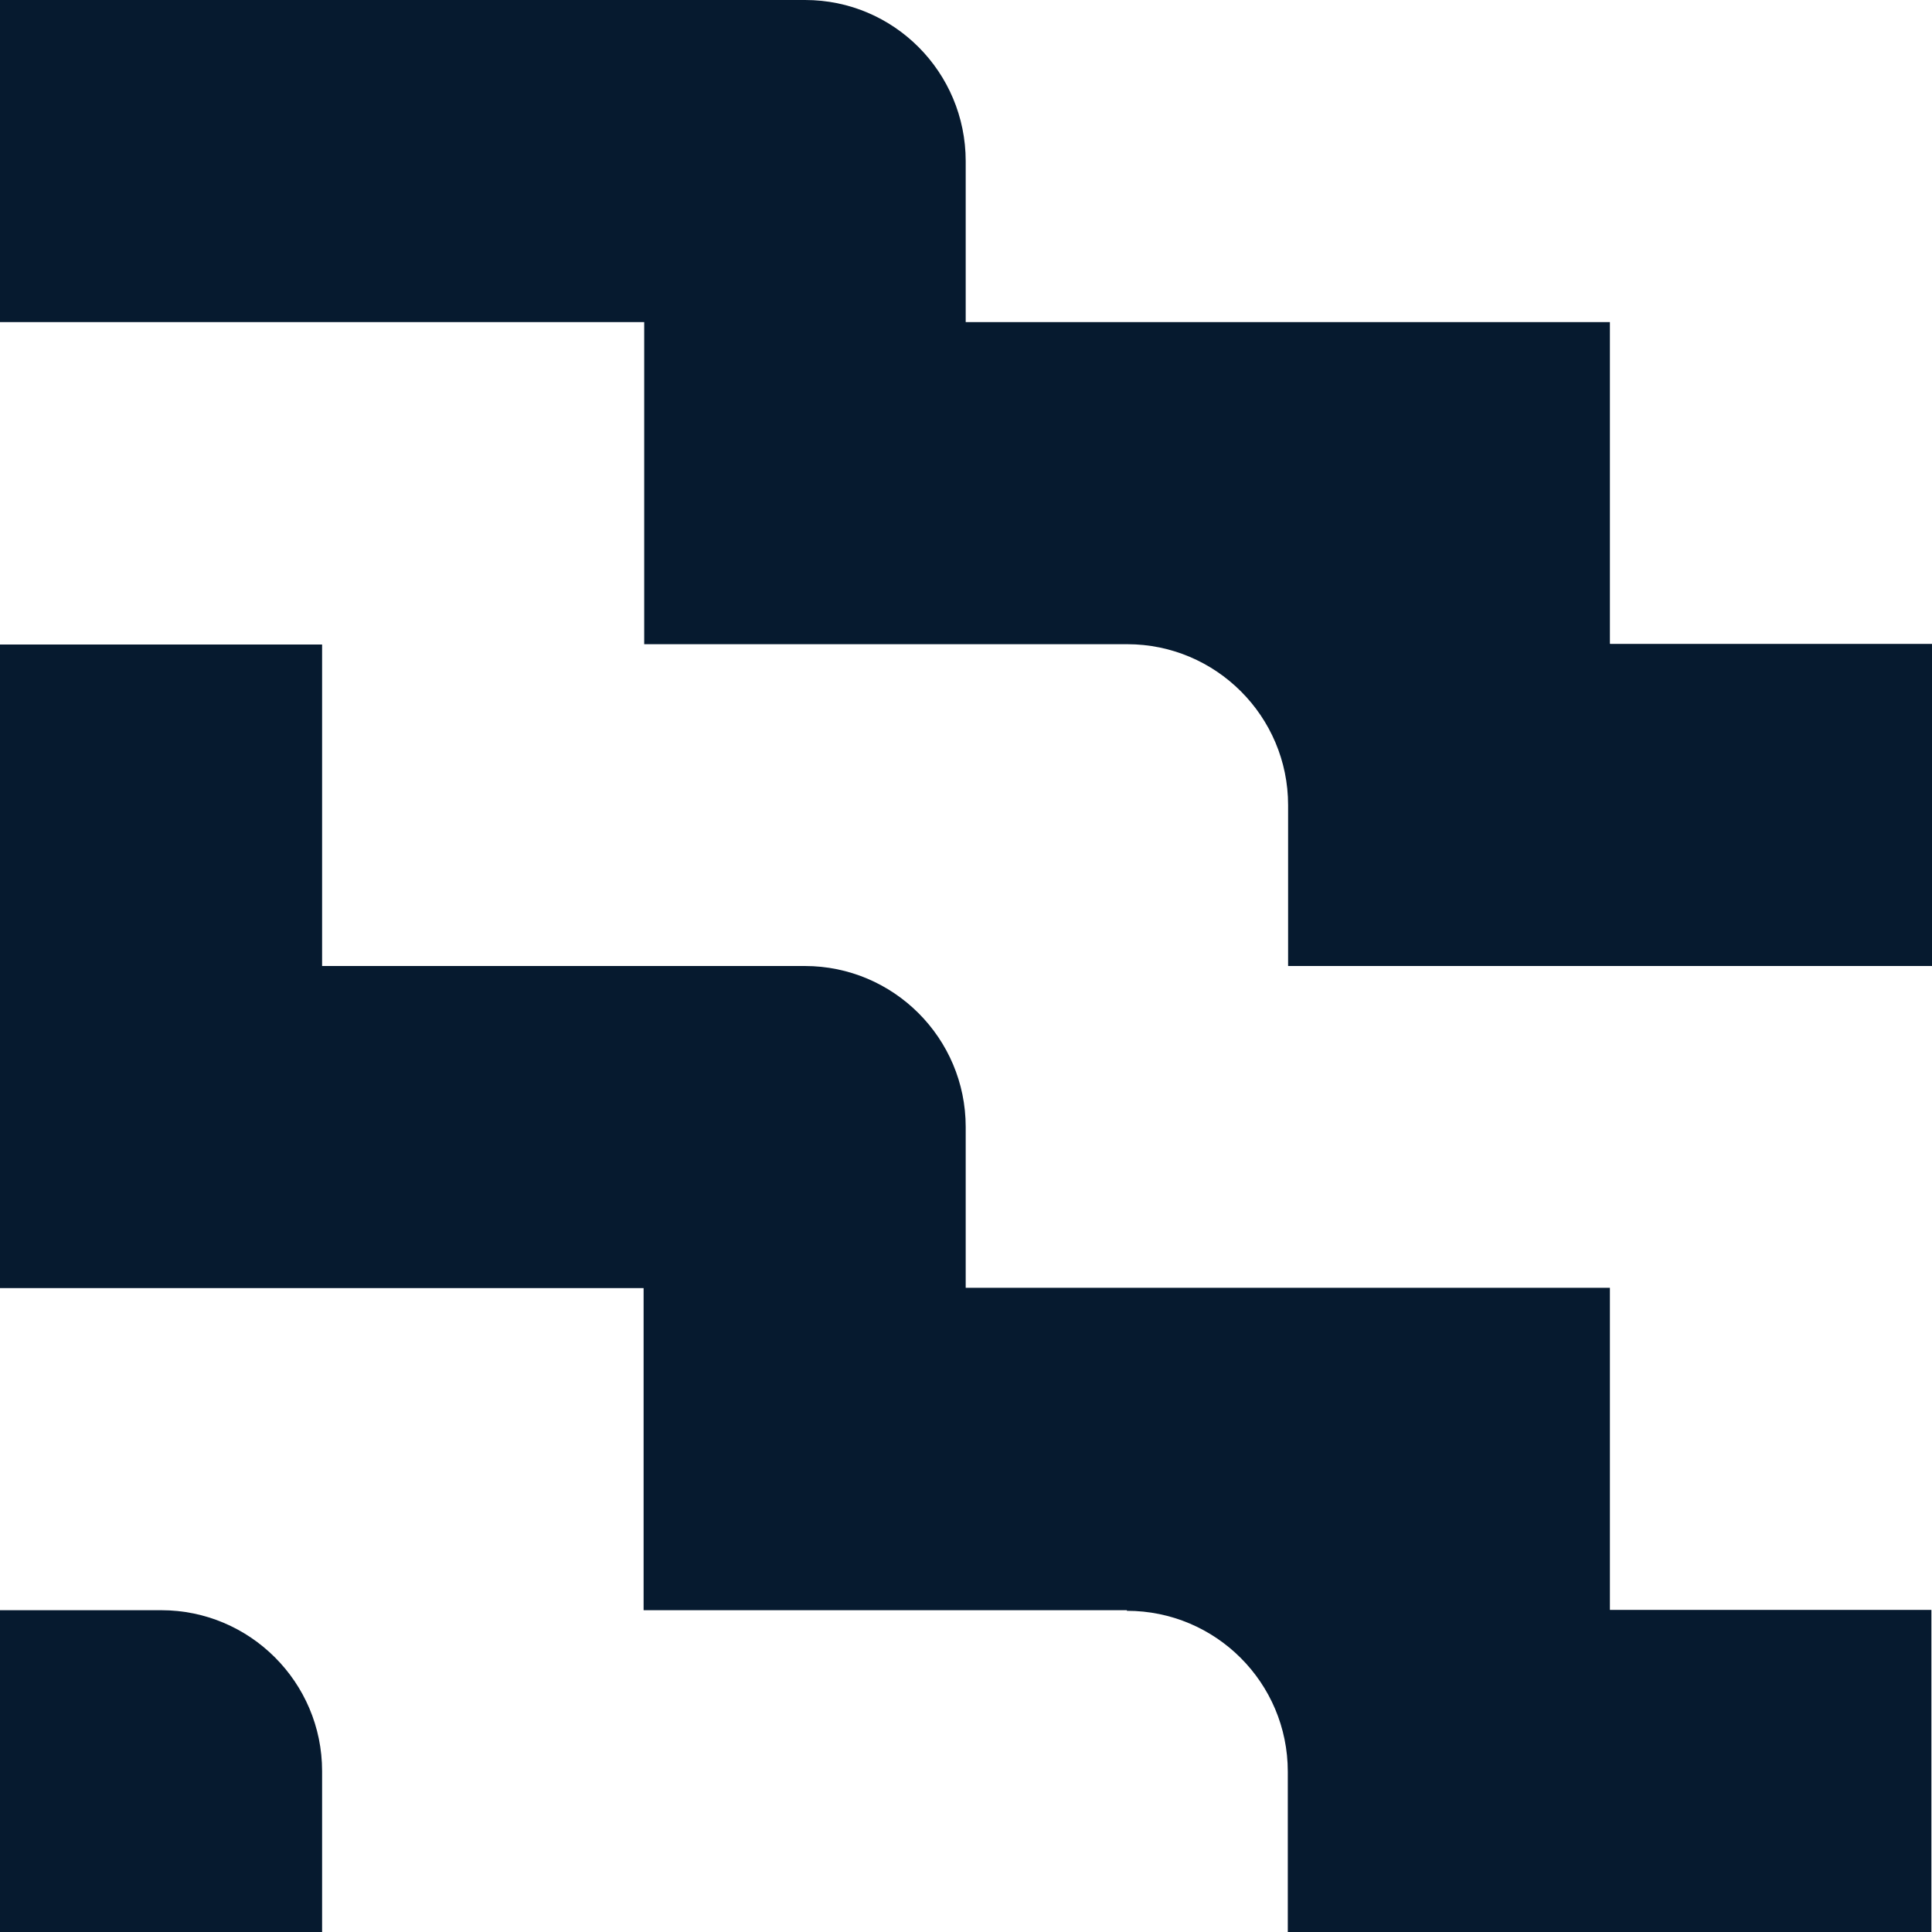 <?xml version="1.0" encoding="UTF-8"?>
<svg id="Tohu" xmlns="http://www.w3.org/2000/svg" viewBox="0 0 64 64">
  <defs>
    <style>
      .cls-1 {
        fill: #061a2f;
        stroke-width: 0px;
      }
    </style>
  </defs>
  <g id="Taonga_Tuku_Iho" data-name="Taonga Tuku Iho">
    <g>
      <path class="cls-1" d="m53.33,42.66h-21.34v-5.33c0-2.94-2.39-5.33-5.33-5.33h-5.34s-10.65,0-10.65,0v-10.65H0v10.65H0v10.67h21.32v10.67h16.01v.02c2.94,0,5.33,2.38,5.33,5.33v5.33h10.67v-.02h10.65v-10.67h-10.65v-10.65Z"/>
      <path class="cls-1" d="m53.33,21.32v-10.65h-21.34v-5.33C31.99,2.39,29.61,0,26.67,0h-5.33S10.67,0,10.67,0H0v10.67h21.34v10.67h16c2.94,0,5.33,2.39,5.33,5.33v5.33h21.34v-10.67h-10.67Z"/>
    </g>
    <path class="cls-1" d="m5.34,53.34H0s0,10.66,0,10.66h10.67v-5.33c0-2.94-2.39-5.33-5.33-5.33"/>
  </g>
</svg>